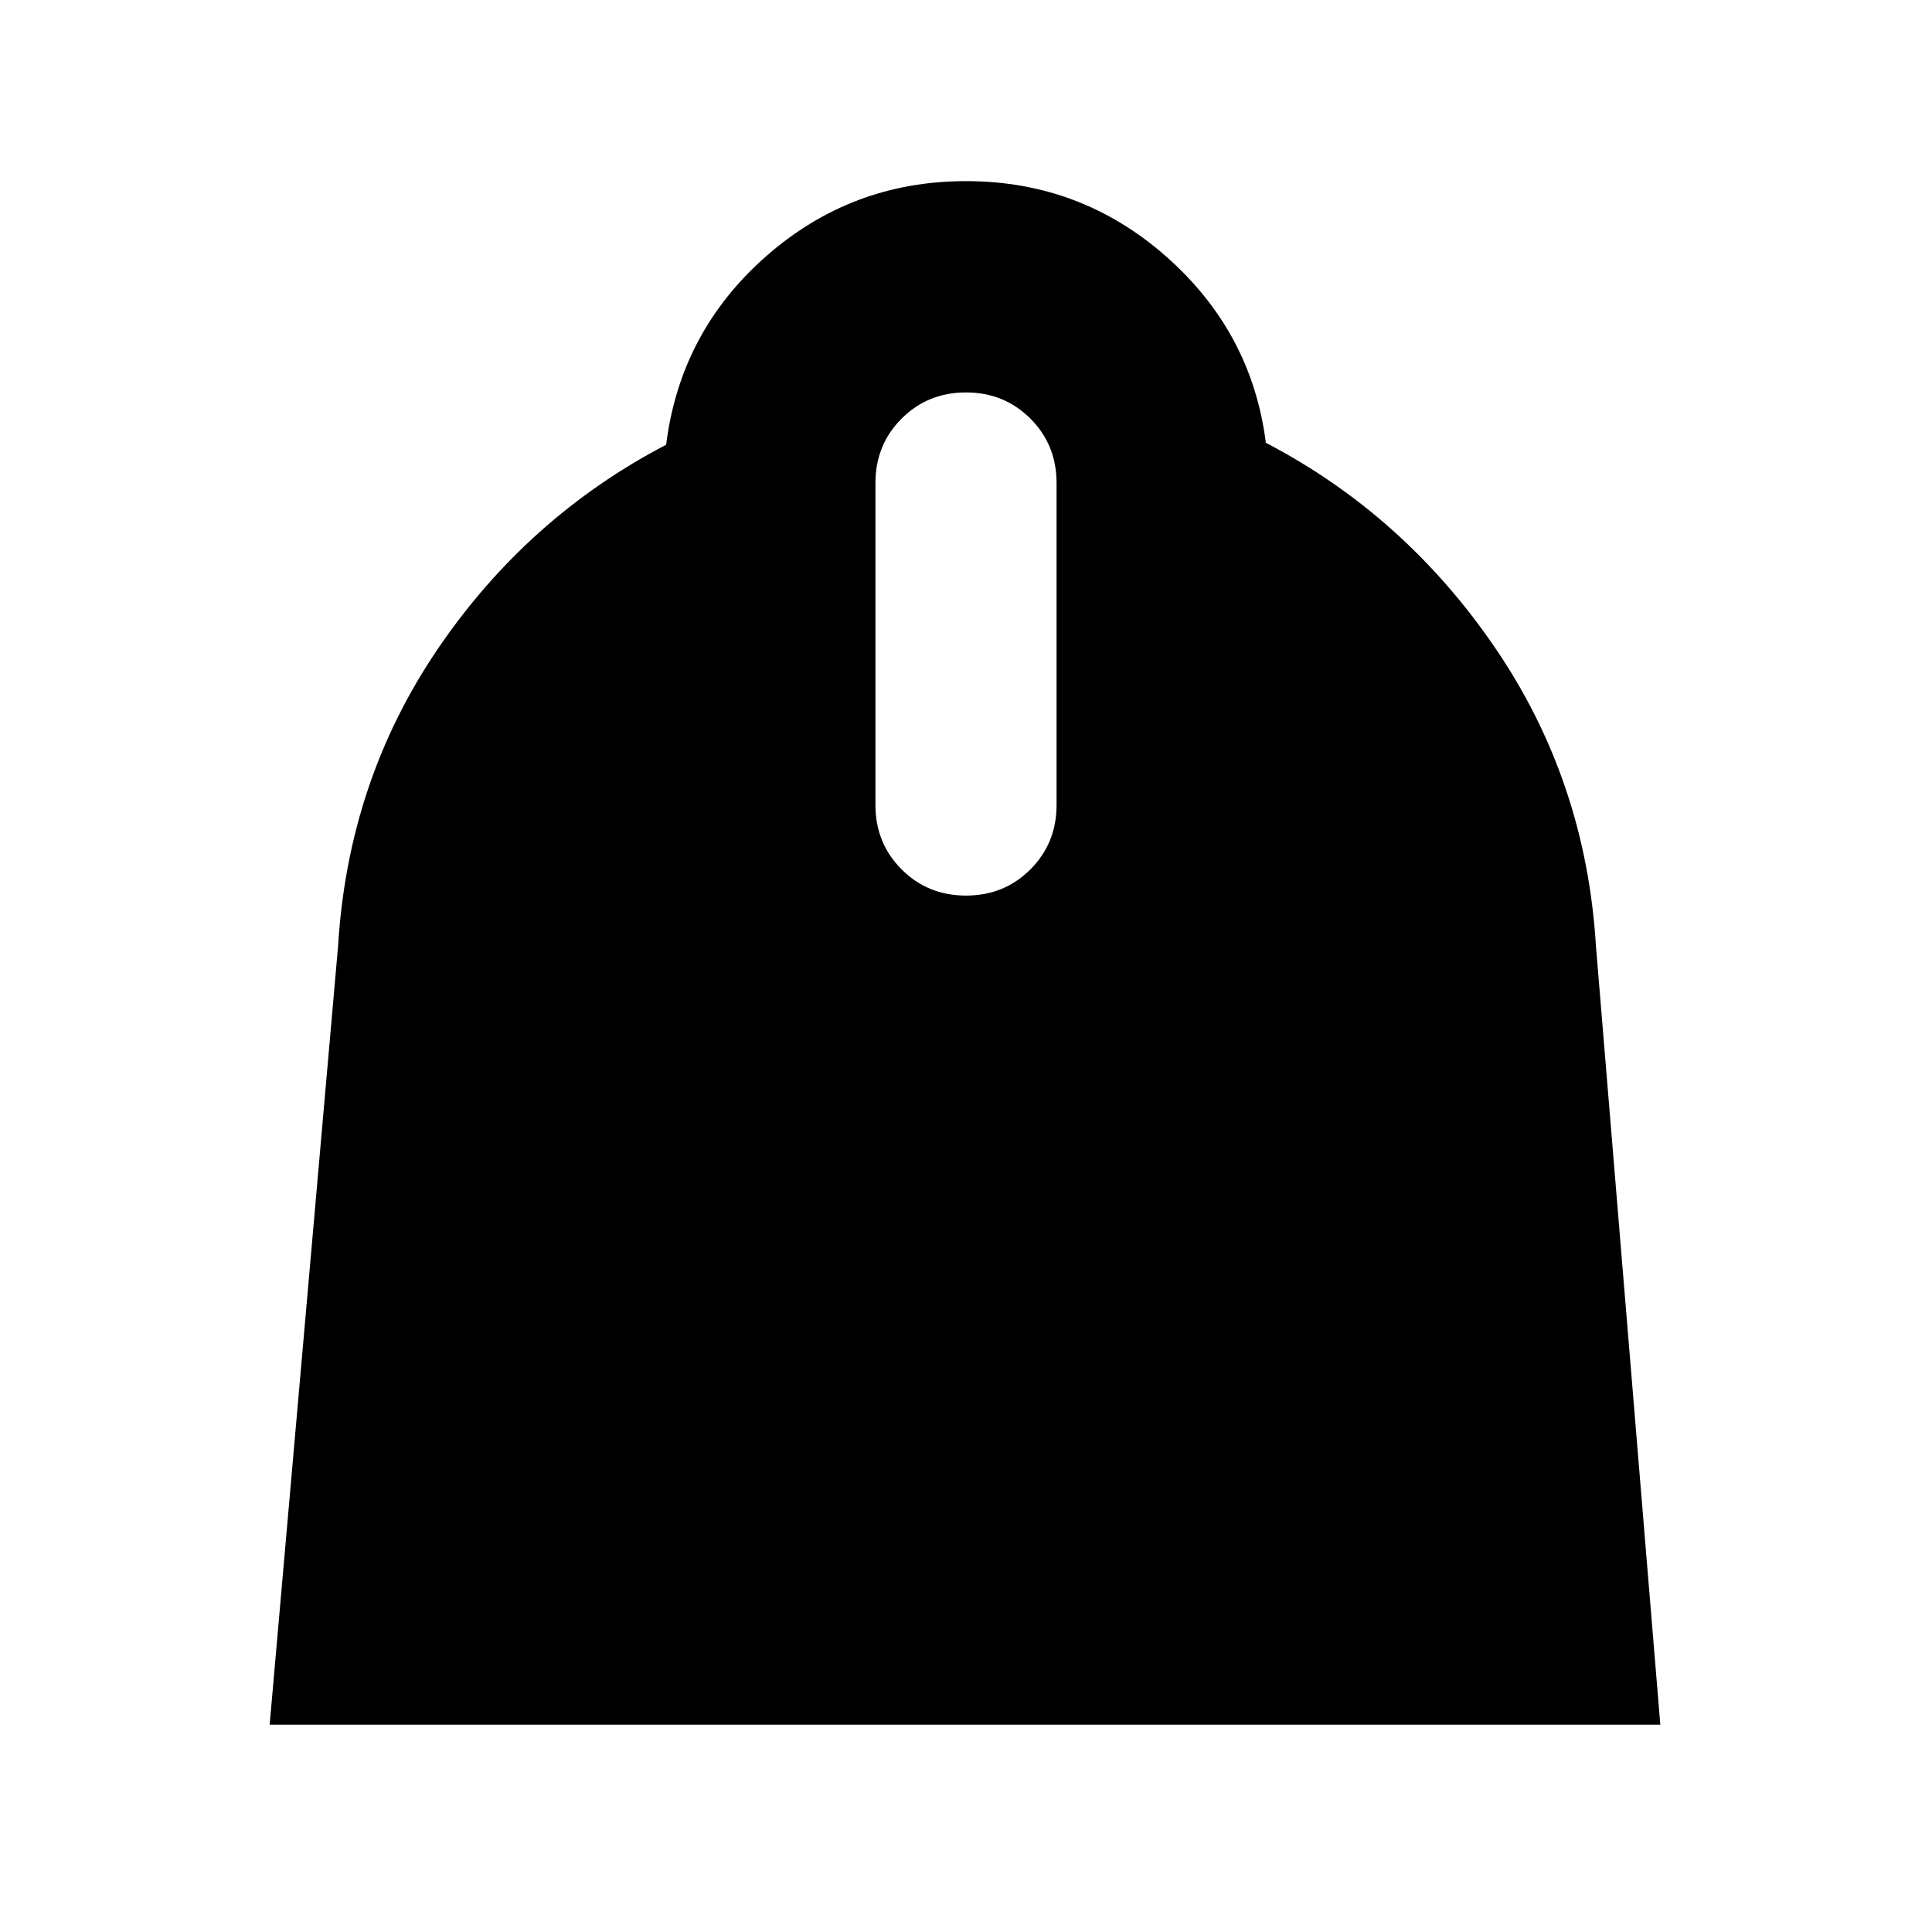 <svg xmlns="http://www.w3.org/2000/svg" height="40" width="40"><path d="M5.583 35.708 7 19.583q.208-3.416 2.062-6.145 1.855-2.73 4.73-4.23.291-2.333 2.062-3.896Q17.625 3.75 20 3.75t4.146 1.562q1.771 1.563 2.062 3.855 2.875 1.5 4.75 4.25t2.084 6.166l1.333 16.125ZM20 18.542q.792 0 1.333-.542.542-.542.542-1.333V10q0-.792-.542-1.333-.541-.542-1.333-.542-.792 0-1.333.542-.542.541-.542 1.333v6.667q0 .791.542 1.333.541.542 1.333.542Z"/></svg>